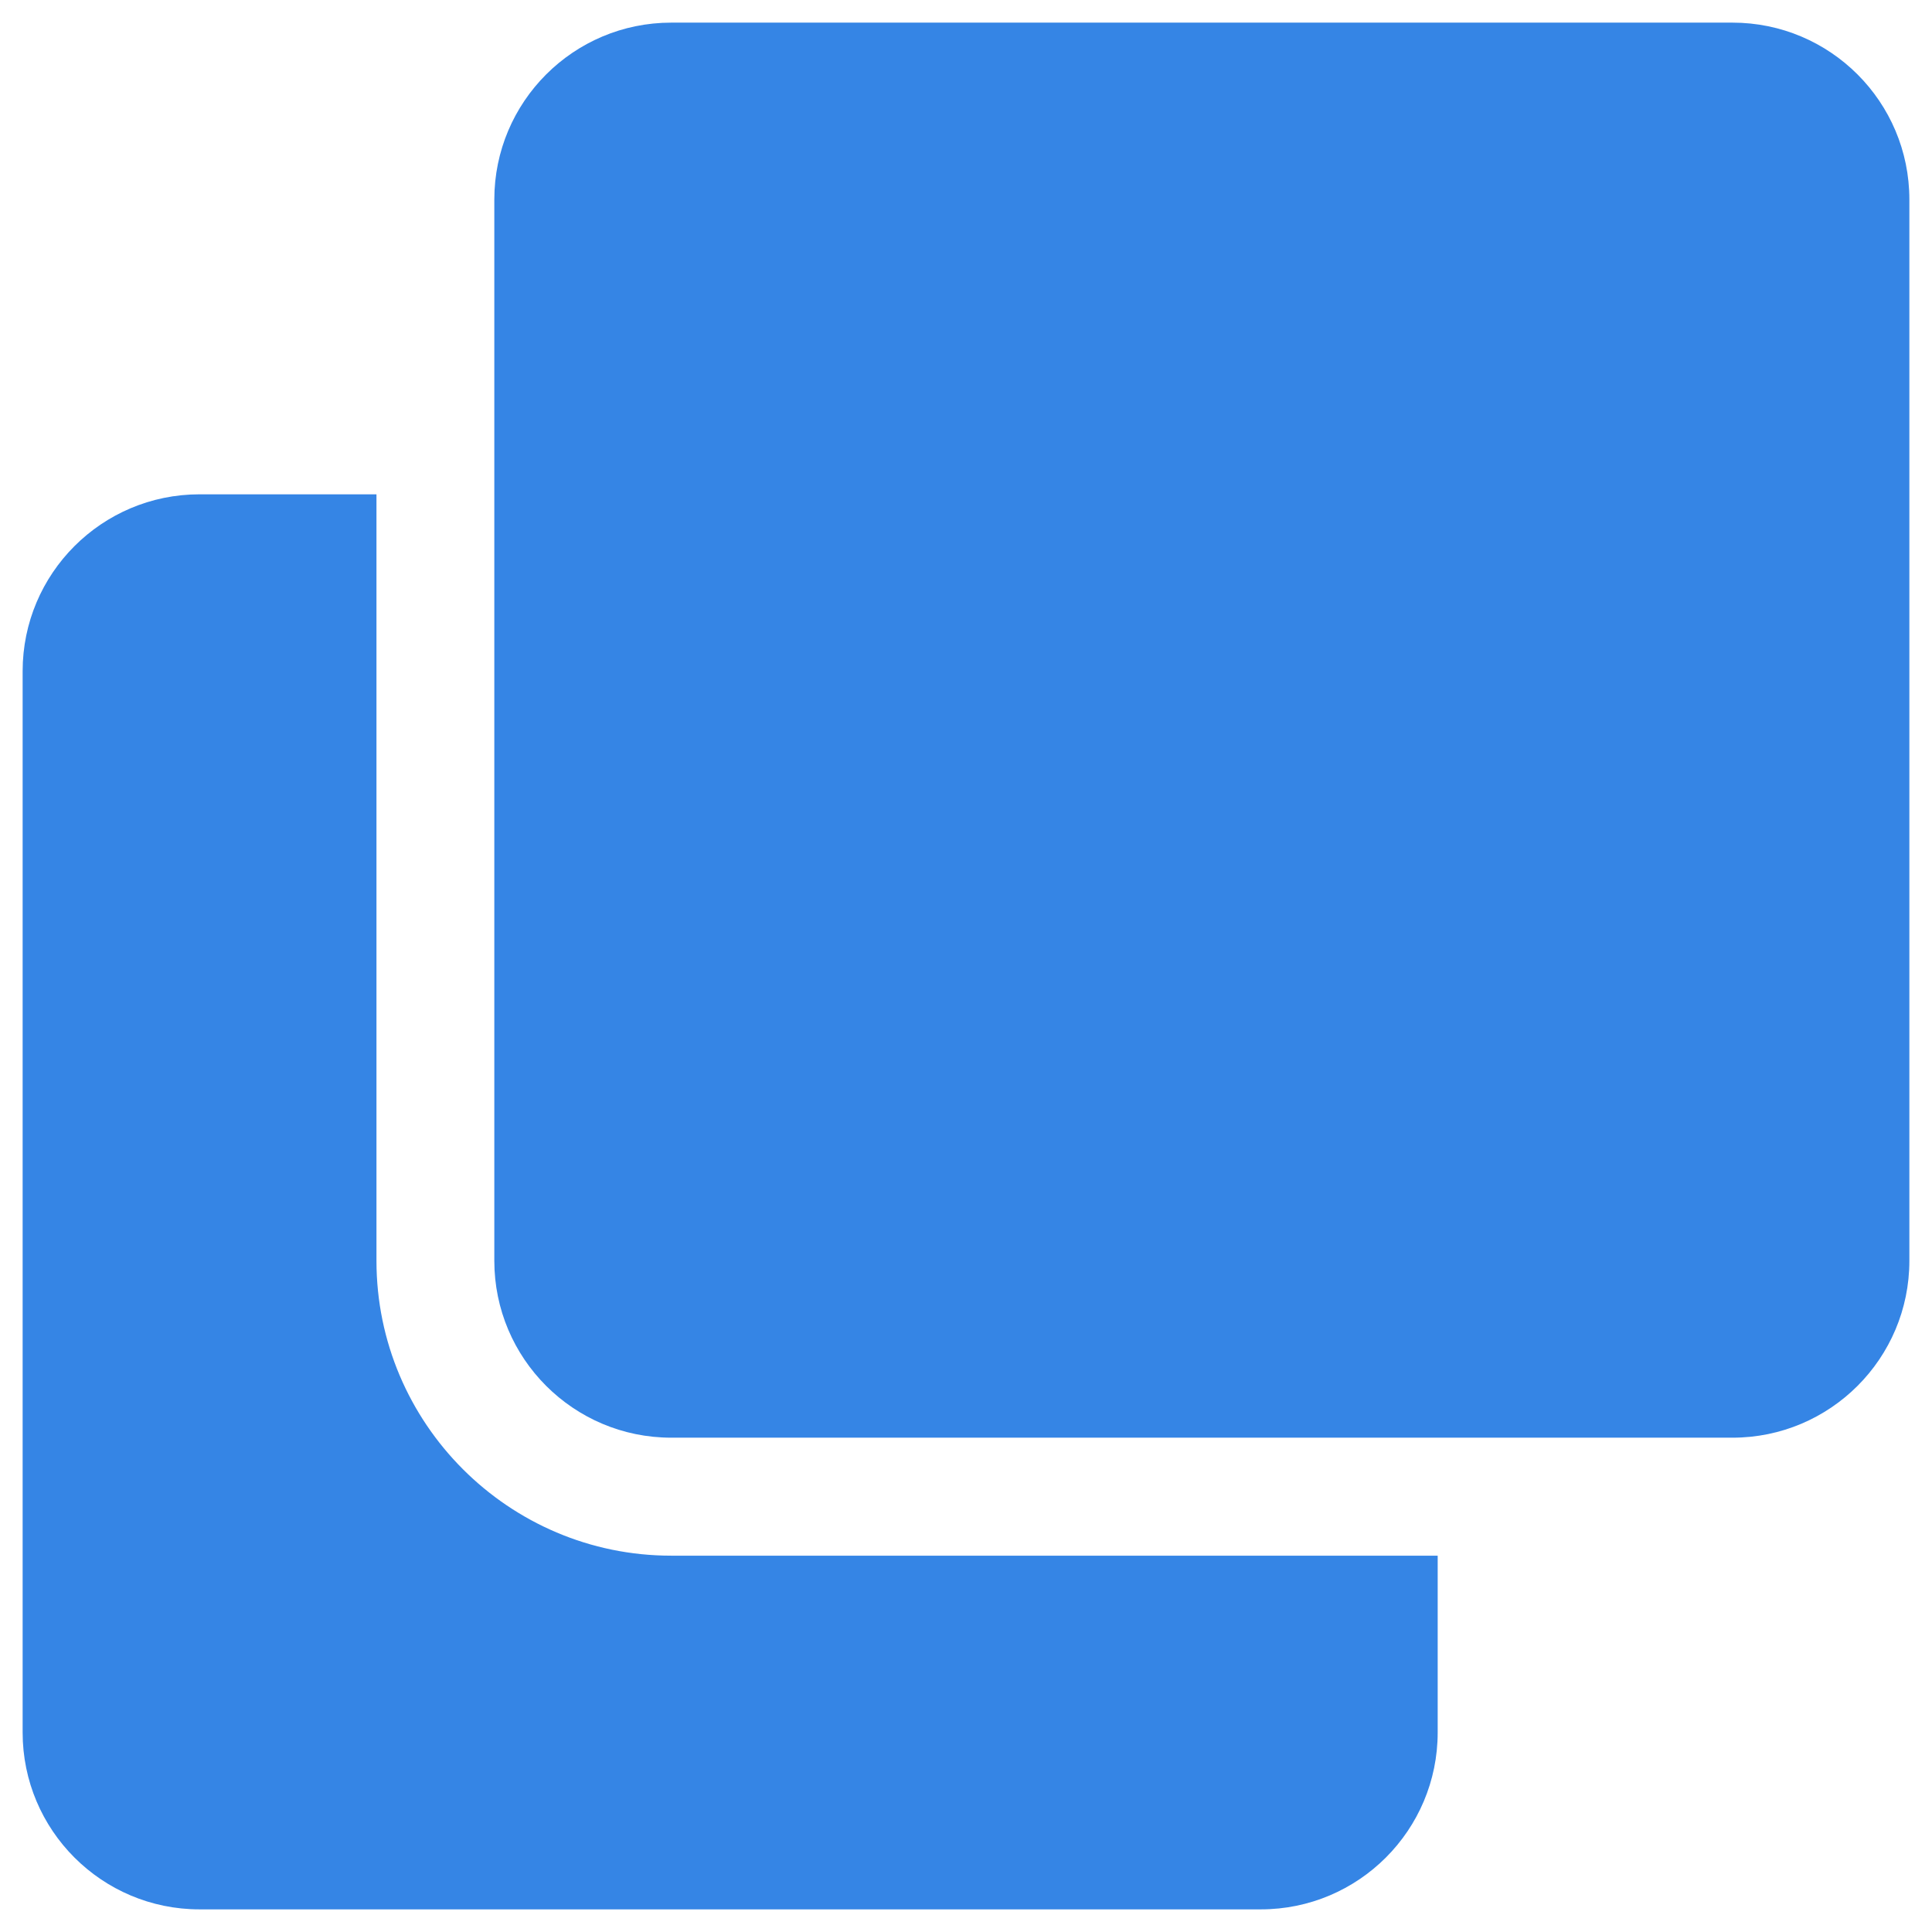 <svg width="14" height="14" viewBox="0 0 14 14" fill="none" xmlns="http://www.w3.org/2000/svg">
    <path d="M4.864 11.273C3.686 11.273 2.728 10.314 2.728 9.136V3.582H1.446C0.738 3.582 0.164 4.156 0.164 4.864V12.554C0.164 13.262 0.738 13.836 1.446 13.836H9.136C9.844 13.836 10.418 13.262 10.418 12.554V11.273H4.864Z" fill="#3585E5"/>
    <path d="M12.554 0.164C13.262 0.164 13.836 0.738 13.836 1.446V9.136C13.836 9.844 13.262 10.418 12.554 10.418H4.864C4.156 10.418 3.582 9.844 3.582 9.136V1.446C3.582 0.738 4.156 0.164 4.864 0.164H12.554Z" fill="#3585E5"/>
</svg>

